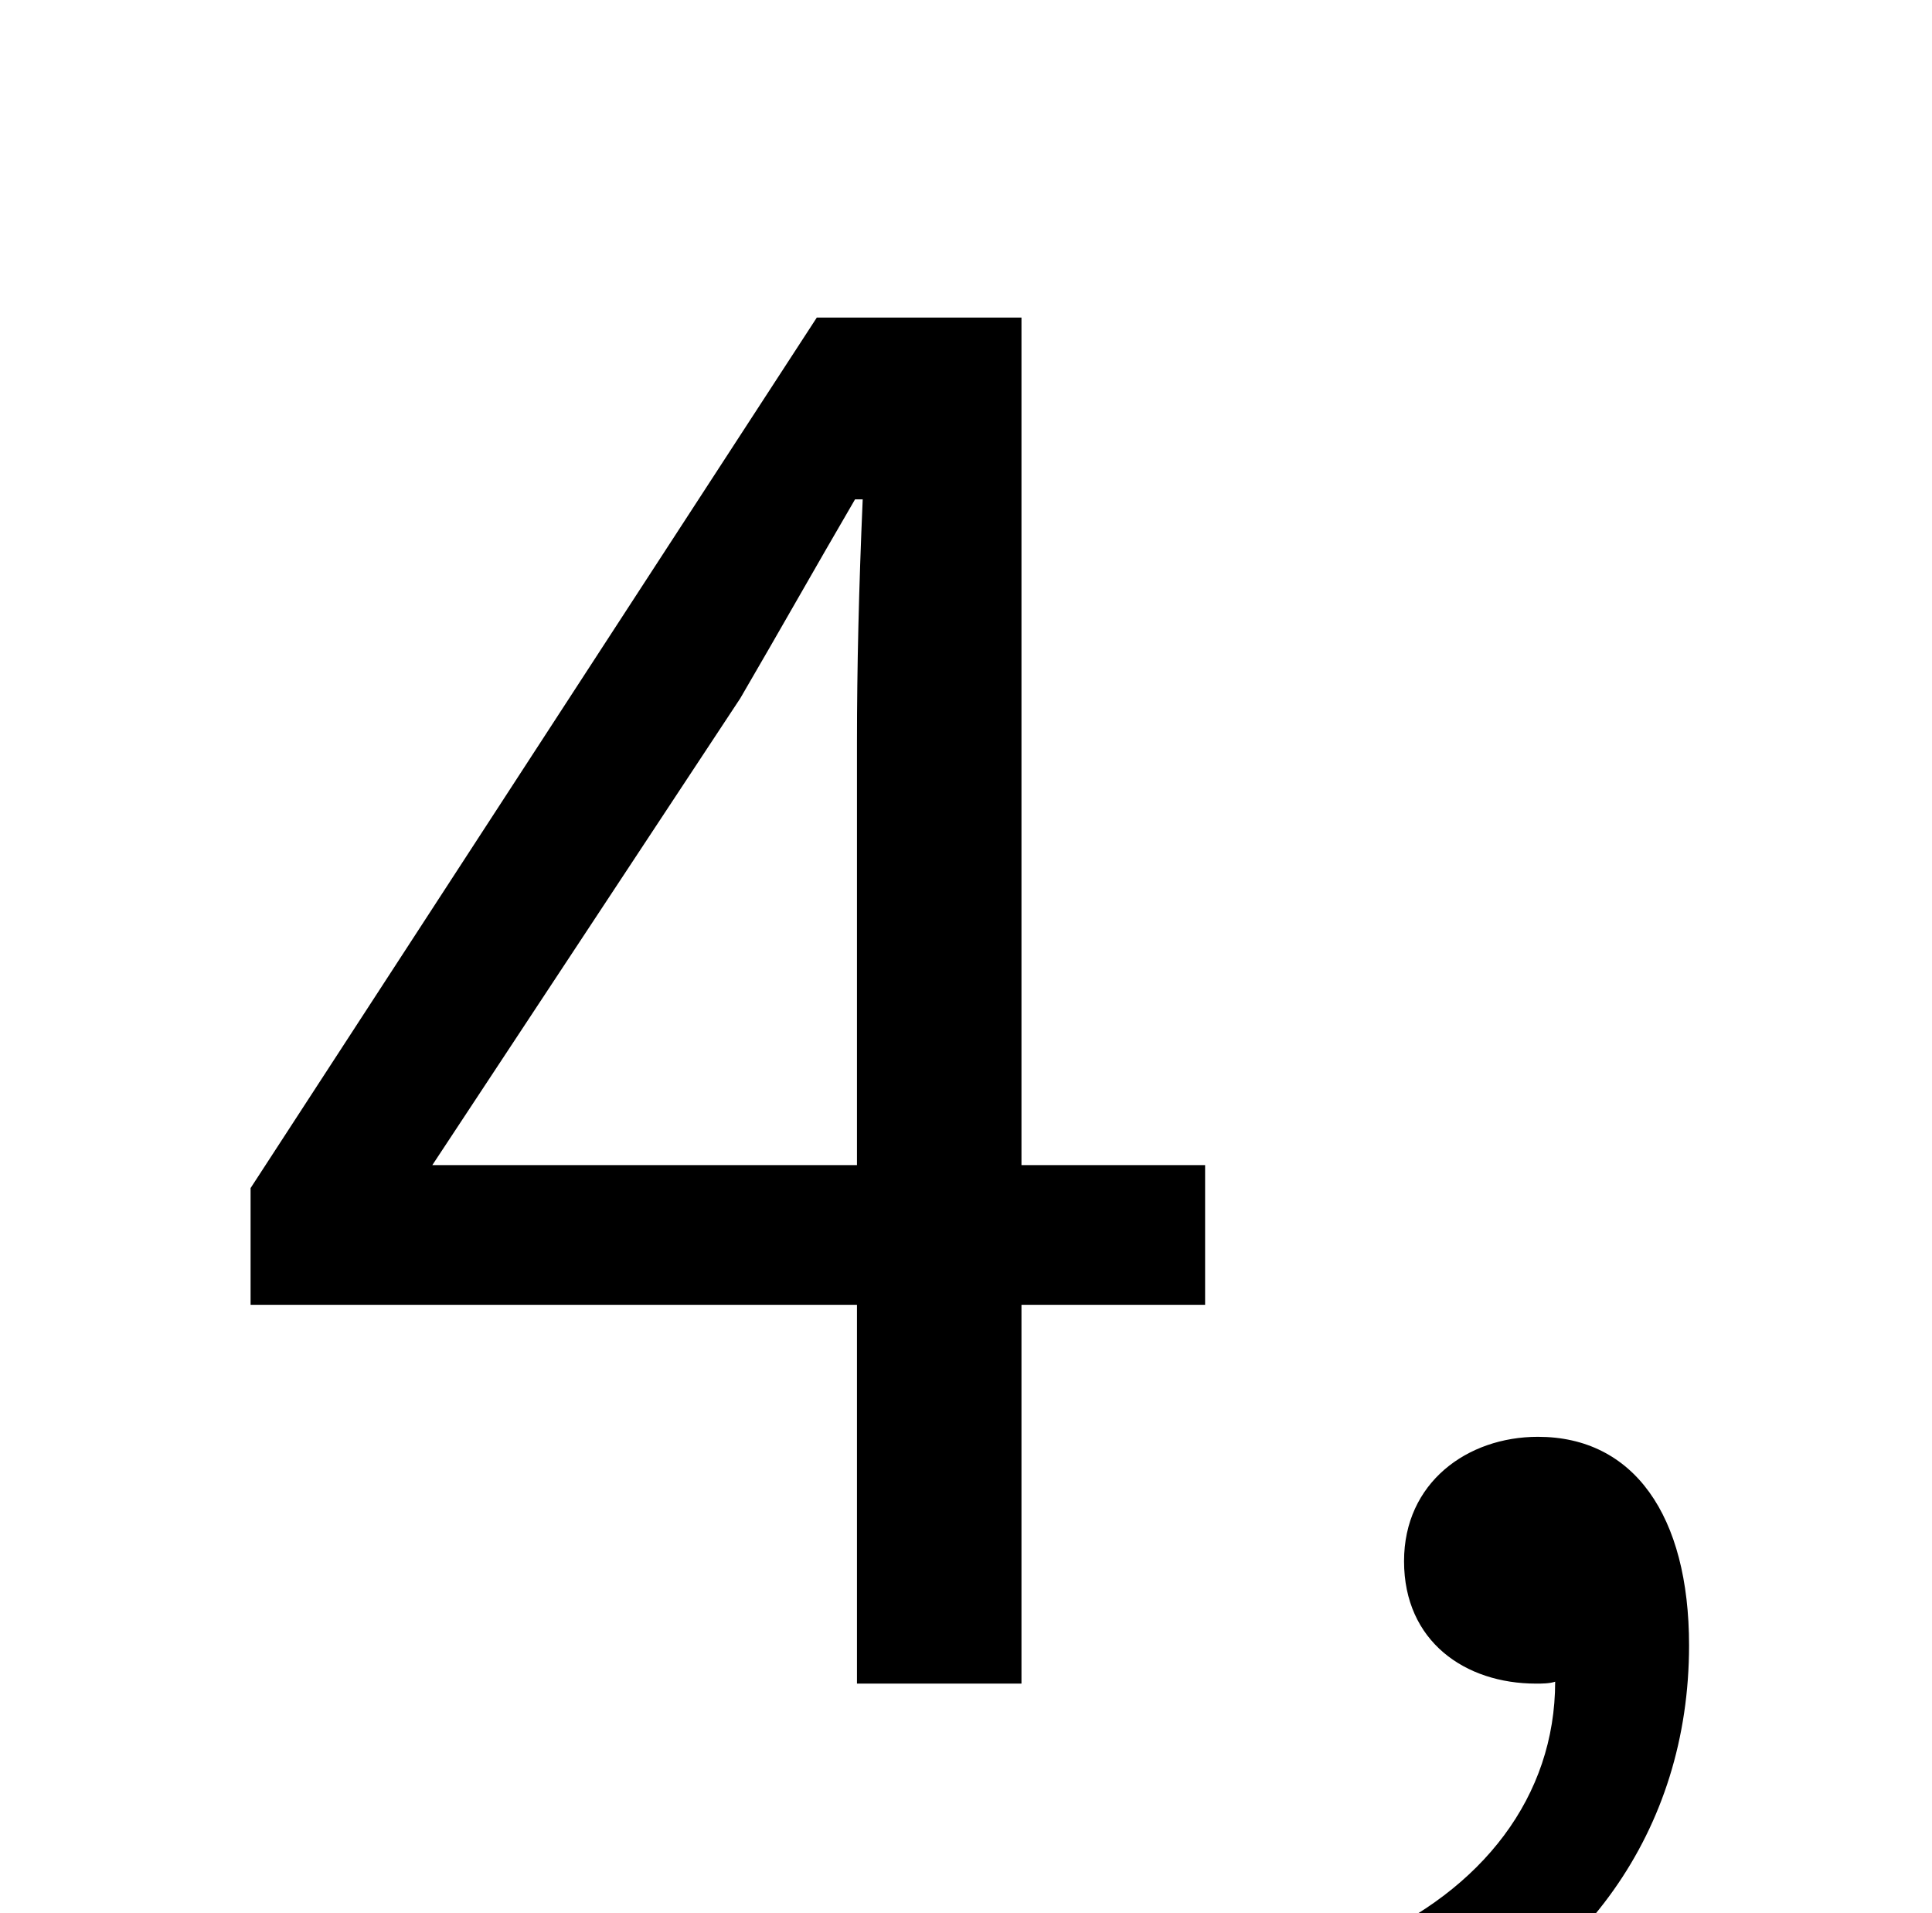 <?xml version="1.0" standalone="no"?>
<!DOCTYPE svg PUBLIC "-//W3C//DTD SVG 1.1//EN" "http://www.w3.org/Graphics/SVG/1.1/DTD/svg11.dtd" >
<svg xmlns="http://www.w3.org/2000/svg" xmlns:xlink="http://www.w3.org/1999/xlink" version="1.1" viewBox="-10 0 1010 1000">
   <path fill="currentColor"
d="M216 609h222v-221c0 -39 1 -81 3 -127h-4c-21 36 -39 68 -60 104zM524 166v443h96v73h-96v198h-86v-198h-317v-61l296 -455h107zM725 1071l-22 -56c62 -27 100 -76 100 -136c-3 1 -7 1 -10 1c-37 0 -69 -22 -69 -64c0 -41 33 -65 70 -65c50 0 79 41 79 109
c0 97 -56 174 -148 211z" />
</svg>
